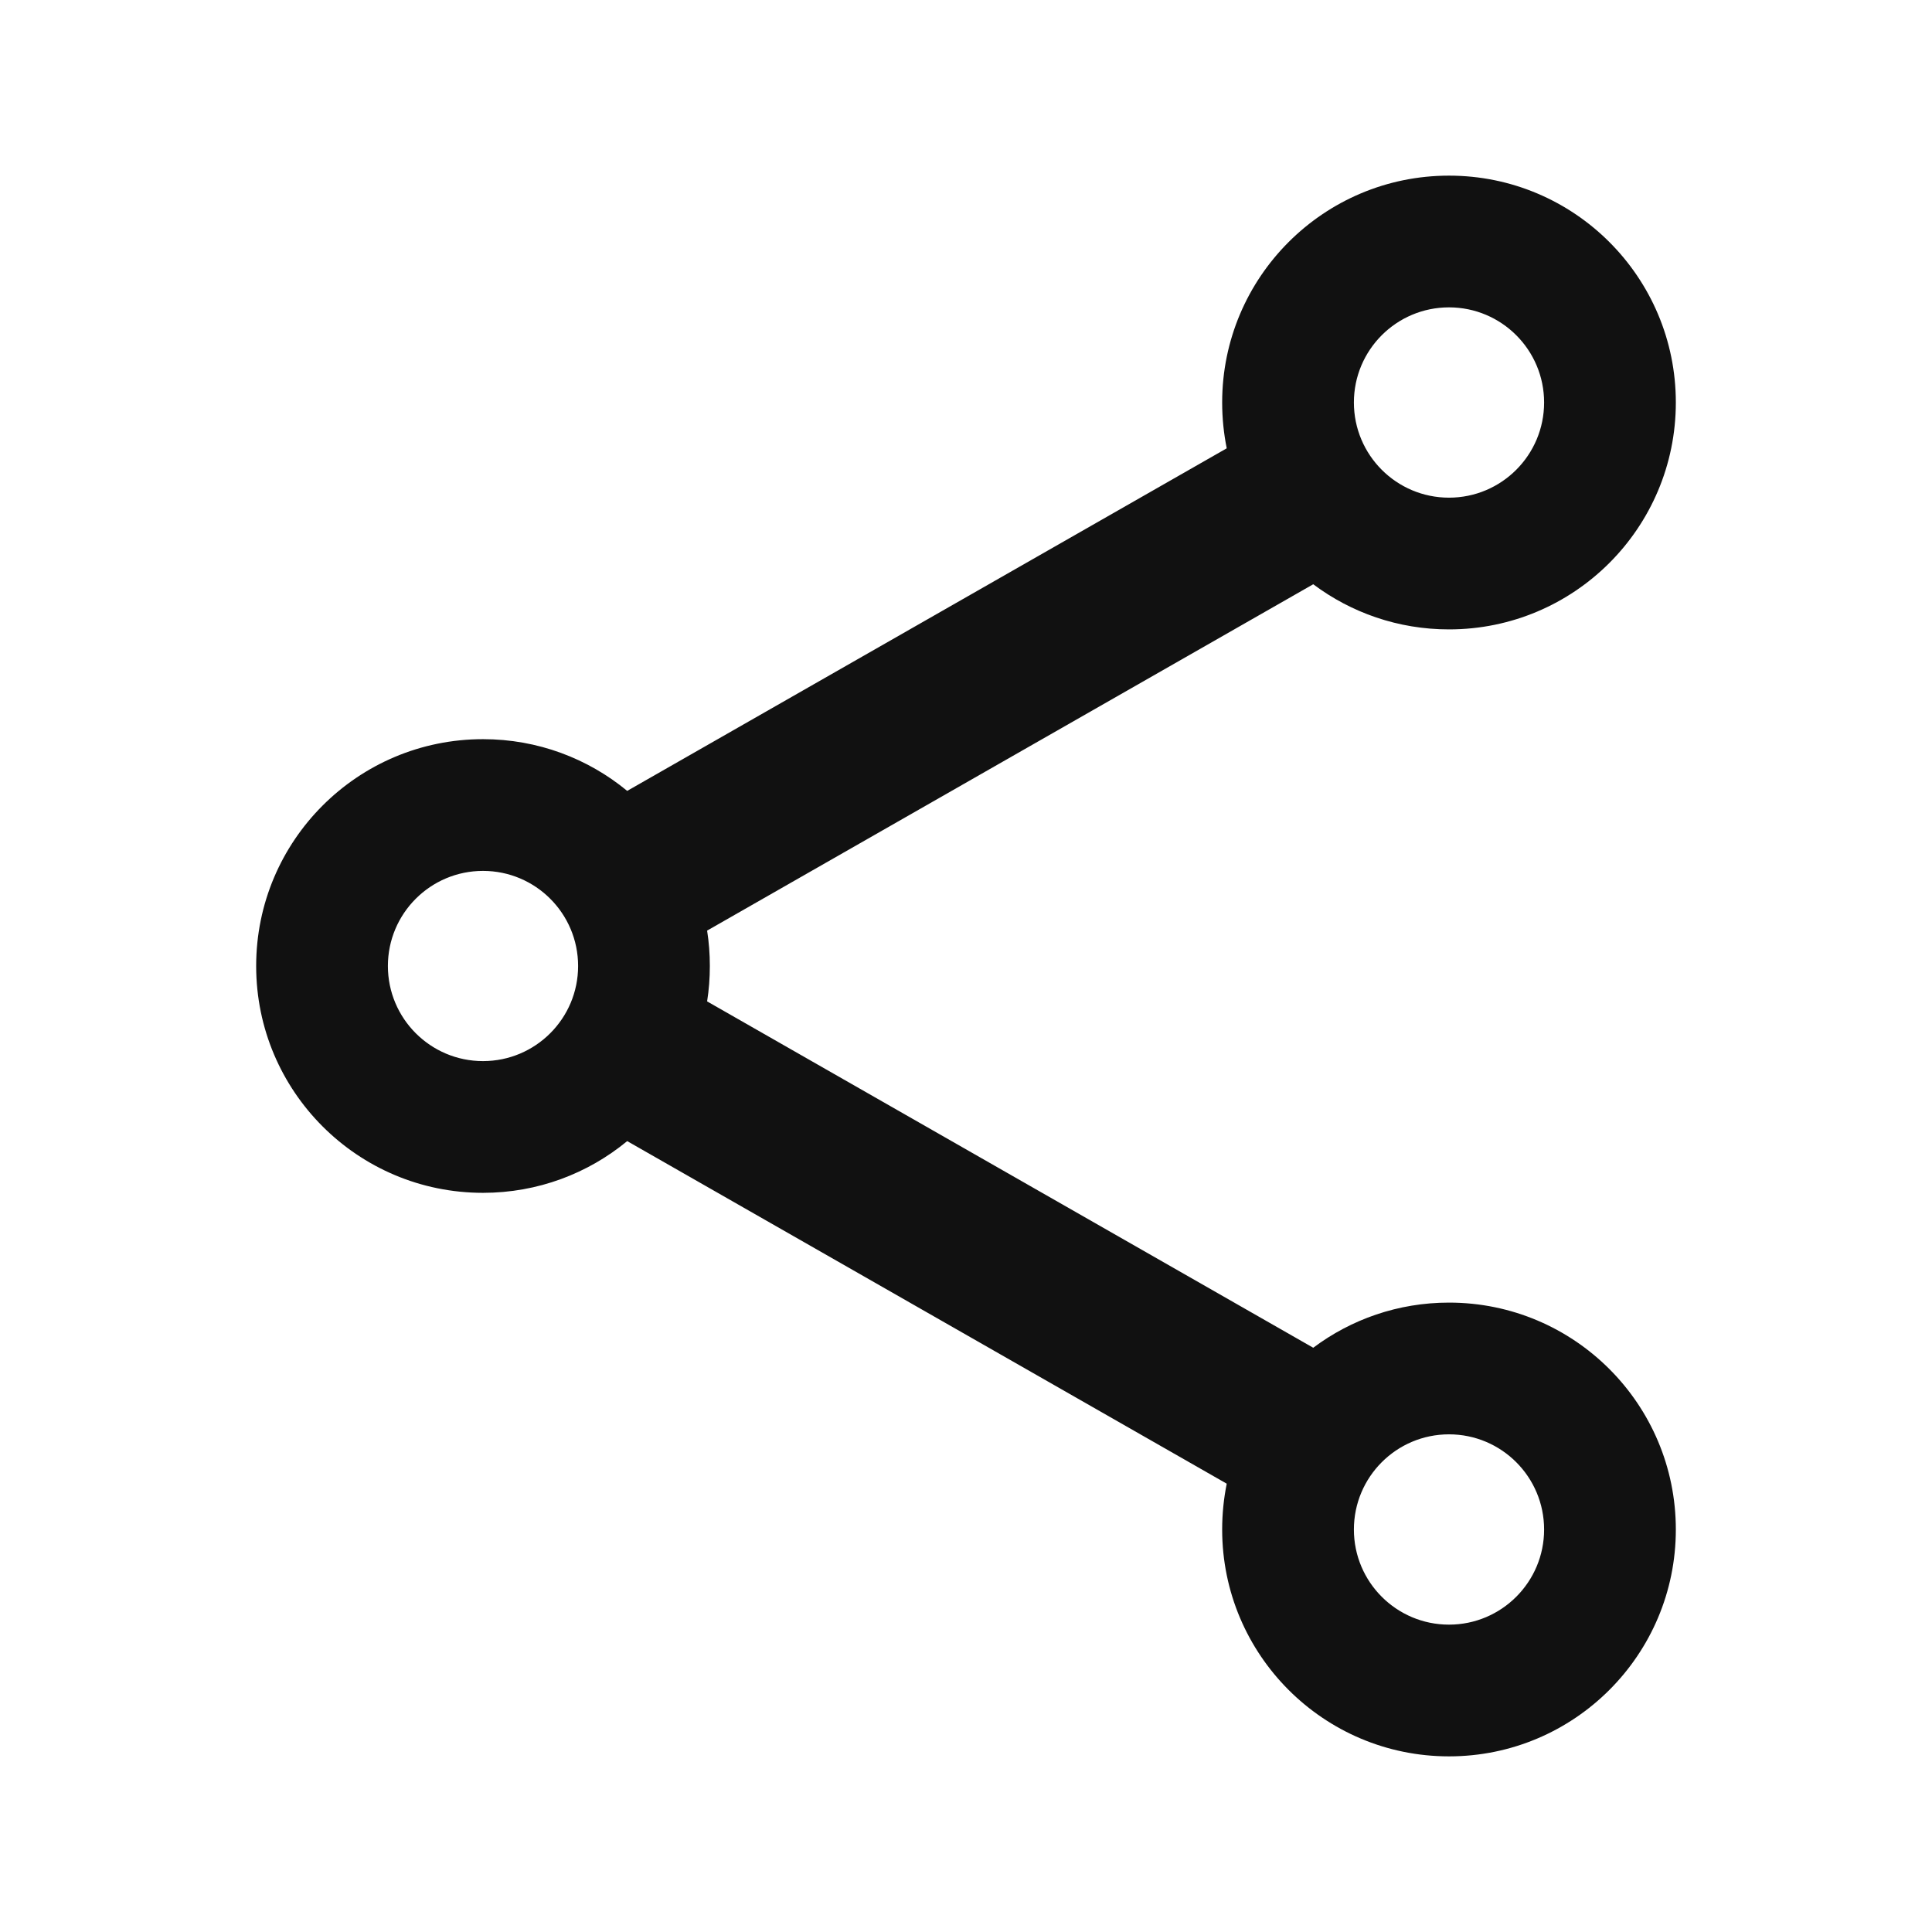 <svg width="22" height="22" viewBox="0 0 22 22" fill="none" xmlns="http://www.w3.org/2000/svg">
<path fill-rule="evenodd" clip-rule="evenodd" d="M15.417 4.583C15.417 3.985 15.902 3.5 16.5 3.5C17.098 3.5 17.583 3.985 17.583 4.583C17.583 5.182 17.098 5.667 16.5 5.667C15.902 5.667 15.417 5.182 15.417 4.583ZM16.5 2C15.073 2 13.917 3.157 13.917 4.583C13.917 4.762 13.935 4.936 13.969 5.105L7.142 9.006C6.696 8.638 6.124 8.417 5.5 8.417C4.073 8.417 2.917 9.573 2.917 11C2.917 12.427 4.073 13.583 5.5 13.583C6.124 13.583 6.696 13.362 7.142 12.994L13.969 16.895C13.935 17.064 13.917 17.238 13.917 17.417C13.917 18.843 15.073 20 16.5 20C17.927 20 19.083 18.843 19.083 17.417C19.083 15.99 17.927 14.833 16.5 14.833C15.92 14.833 15.385 15.024 14.954 15.347L8.052 11.403C8.073 11.271 8.083 11.137 8.083 11C8.083 10.863 8.073 10.729 8.052 10.597L14.954 6.653C15.385 6.976 15.92 7.167 16.5 7.167C17.927 7.167 19.083 6.01 19.083 4.583C19.083 3.157 17.927 2 16.5 2ZM15.417 17.417C15.417 16.818 15.902 16.333 16.5 16.333C17.098 16.333 17.583 16.818 17.583 17.417C17.583 18.015 17.098 18.5 16.5 18.5C15.902 18.5 15.417 18.015 15.417 17.417ZM5.5 9.917C4.902 9.917 4.417 10.402 4.417 11C4.417 11.598 4.902 12.083 5.5 12.083C6.098 12.083 6.583 11.598 6.583 11C6.583 10.402 6.098 9.917 5.5 9.917Z" fill="#111111"/>
</svg>
